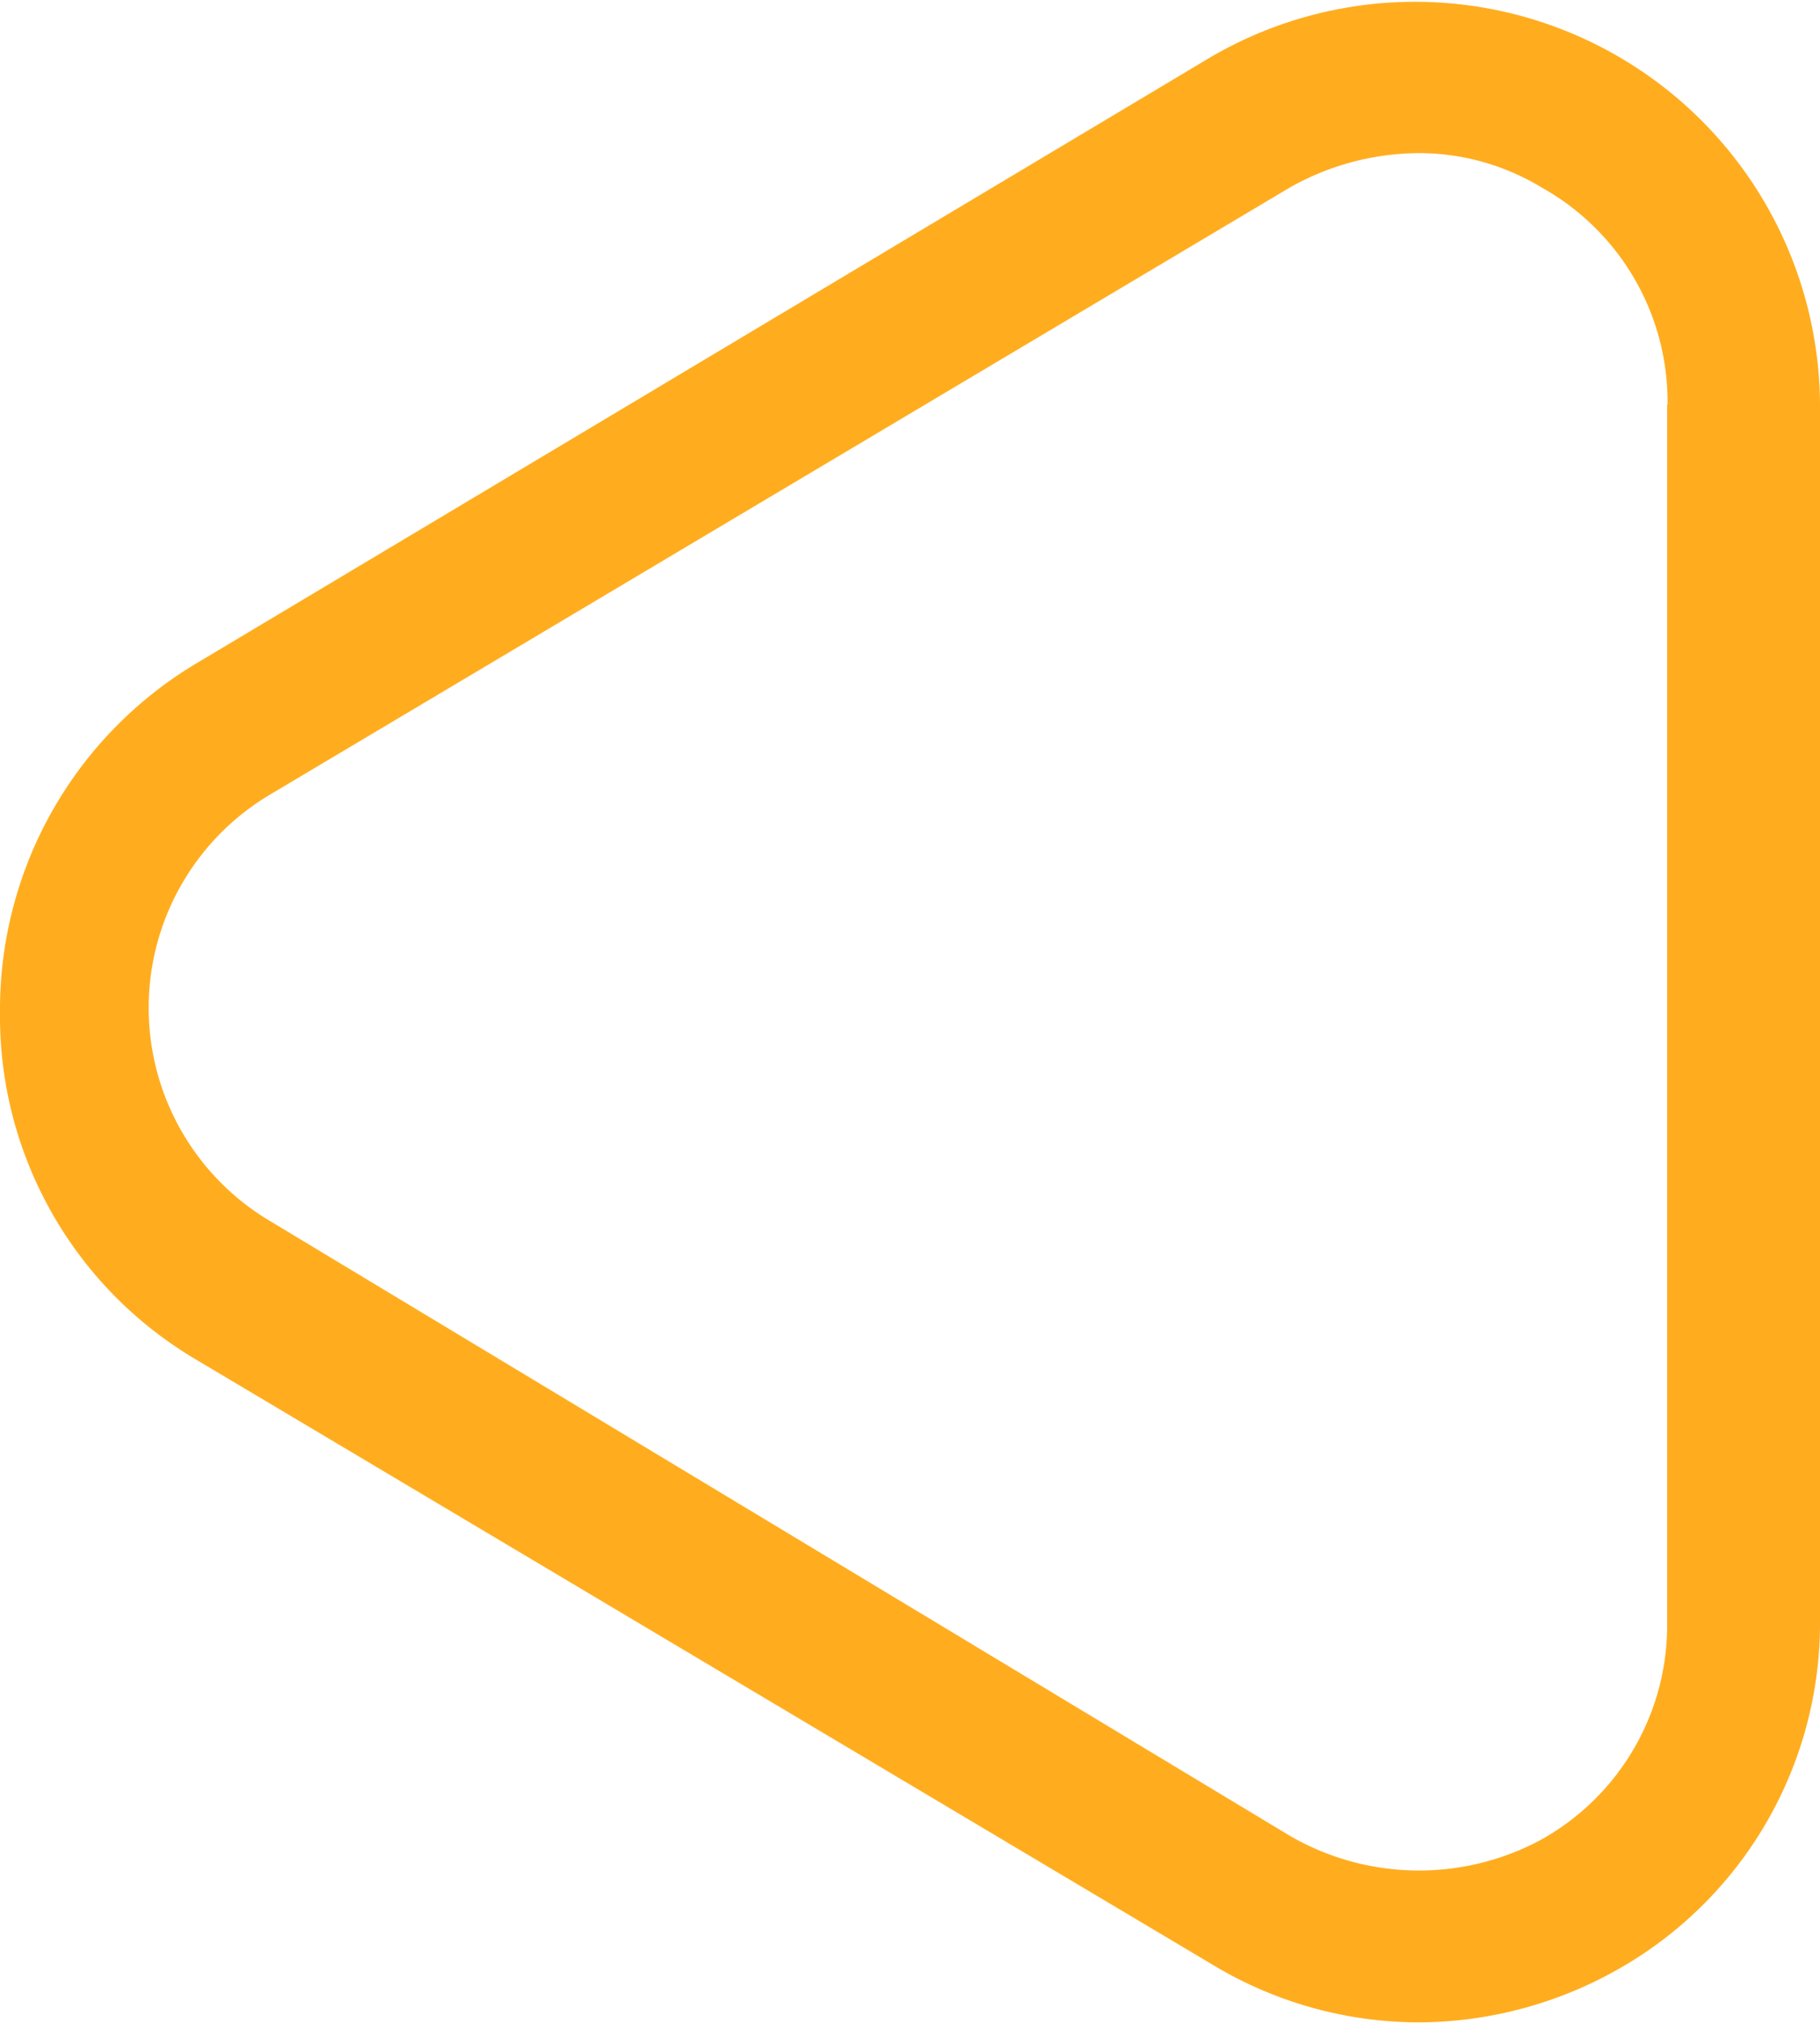 <svg xmlns="http://www.w3.org/2000/svg" width="13.752" height="15.285" viewBox="0 0 13.752 15.285"><defs><style>.a{fill:#ffad1f;}</style></defs><path class="a" d="M38.224,38.369a3.075,3.075,0,0,1-1.5.4,3.022,3.022,0,0,1-1.557-.433l-7.7-4.584A3.012,3.012,0,0,1,26,31.132a3.047,3.047,0,0,1,1.47-2.624l7.669-4.584a3.06,3.06,0,0,1,4.613,2.624v9.2A3.005,3.005,0,0,1,38.224,38.369ZM38.6,26.547a1.855,1.855,0,0,0-.951-1.643,1.788,1.788,0,0,0-.923-.26,2,2,0,0,0-.98.26l-7.7,4.584a1.874,1.874,0,0,0,0,3.229l7.7,4.642a1.945,1.945,0,0,0,1.9.029,1.855,1.855,0,0,0,.951-1.643v-9.2Z" transform="translate(-26 -23.487)"/></svg>